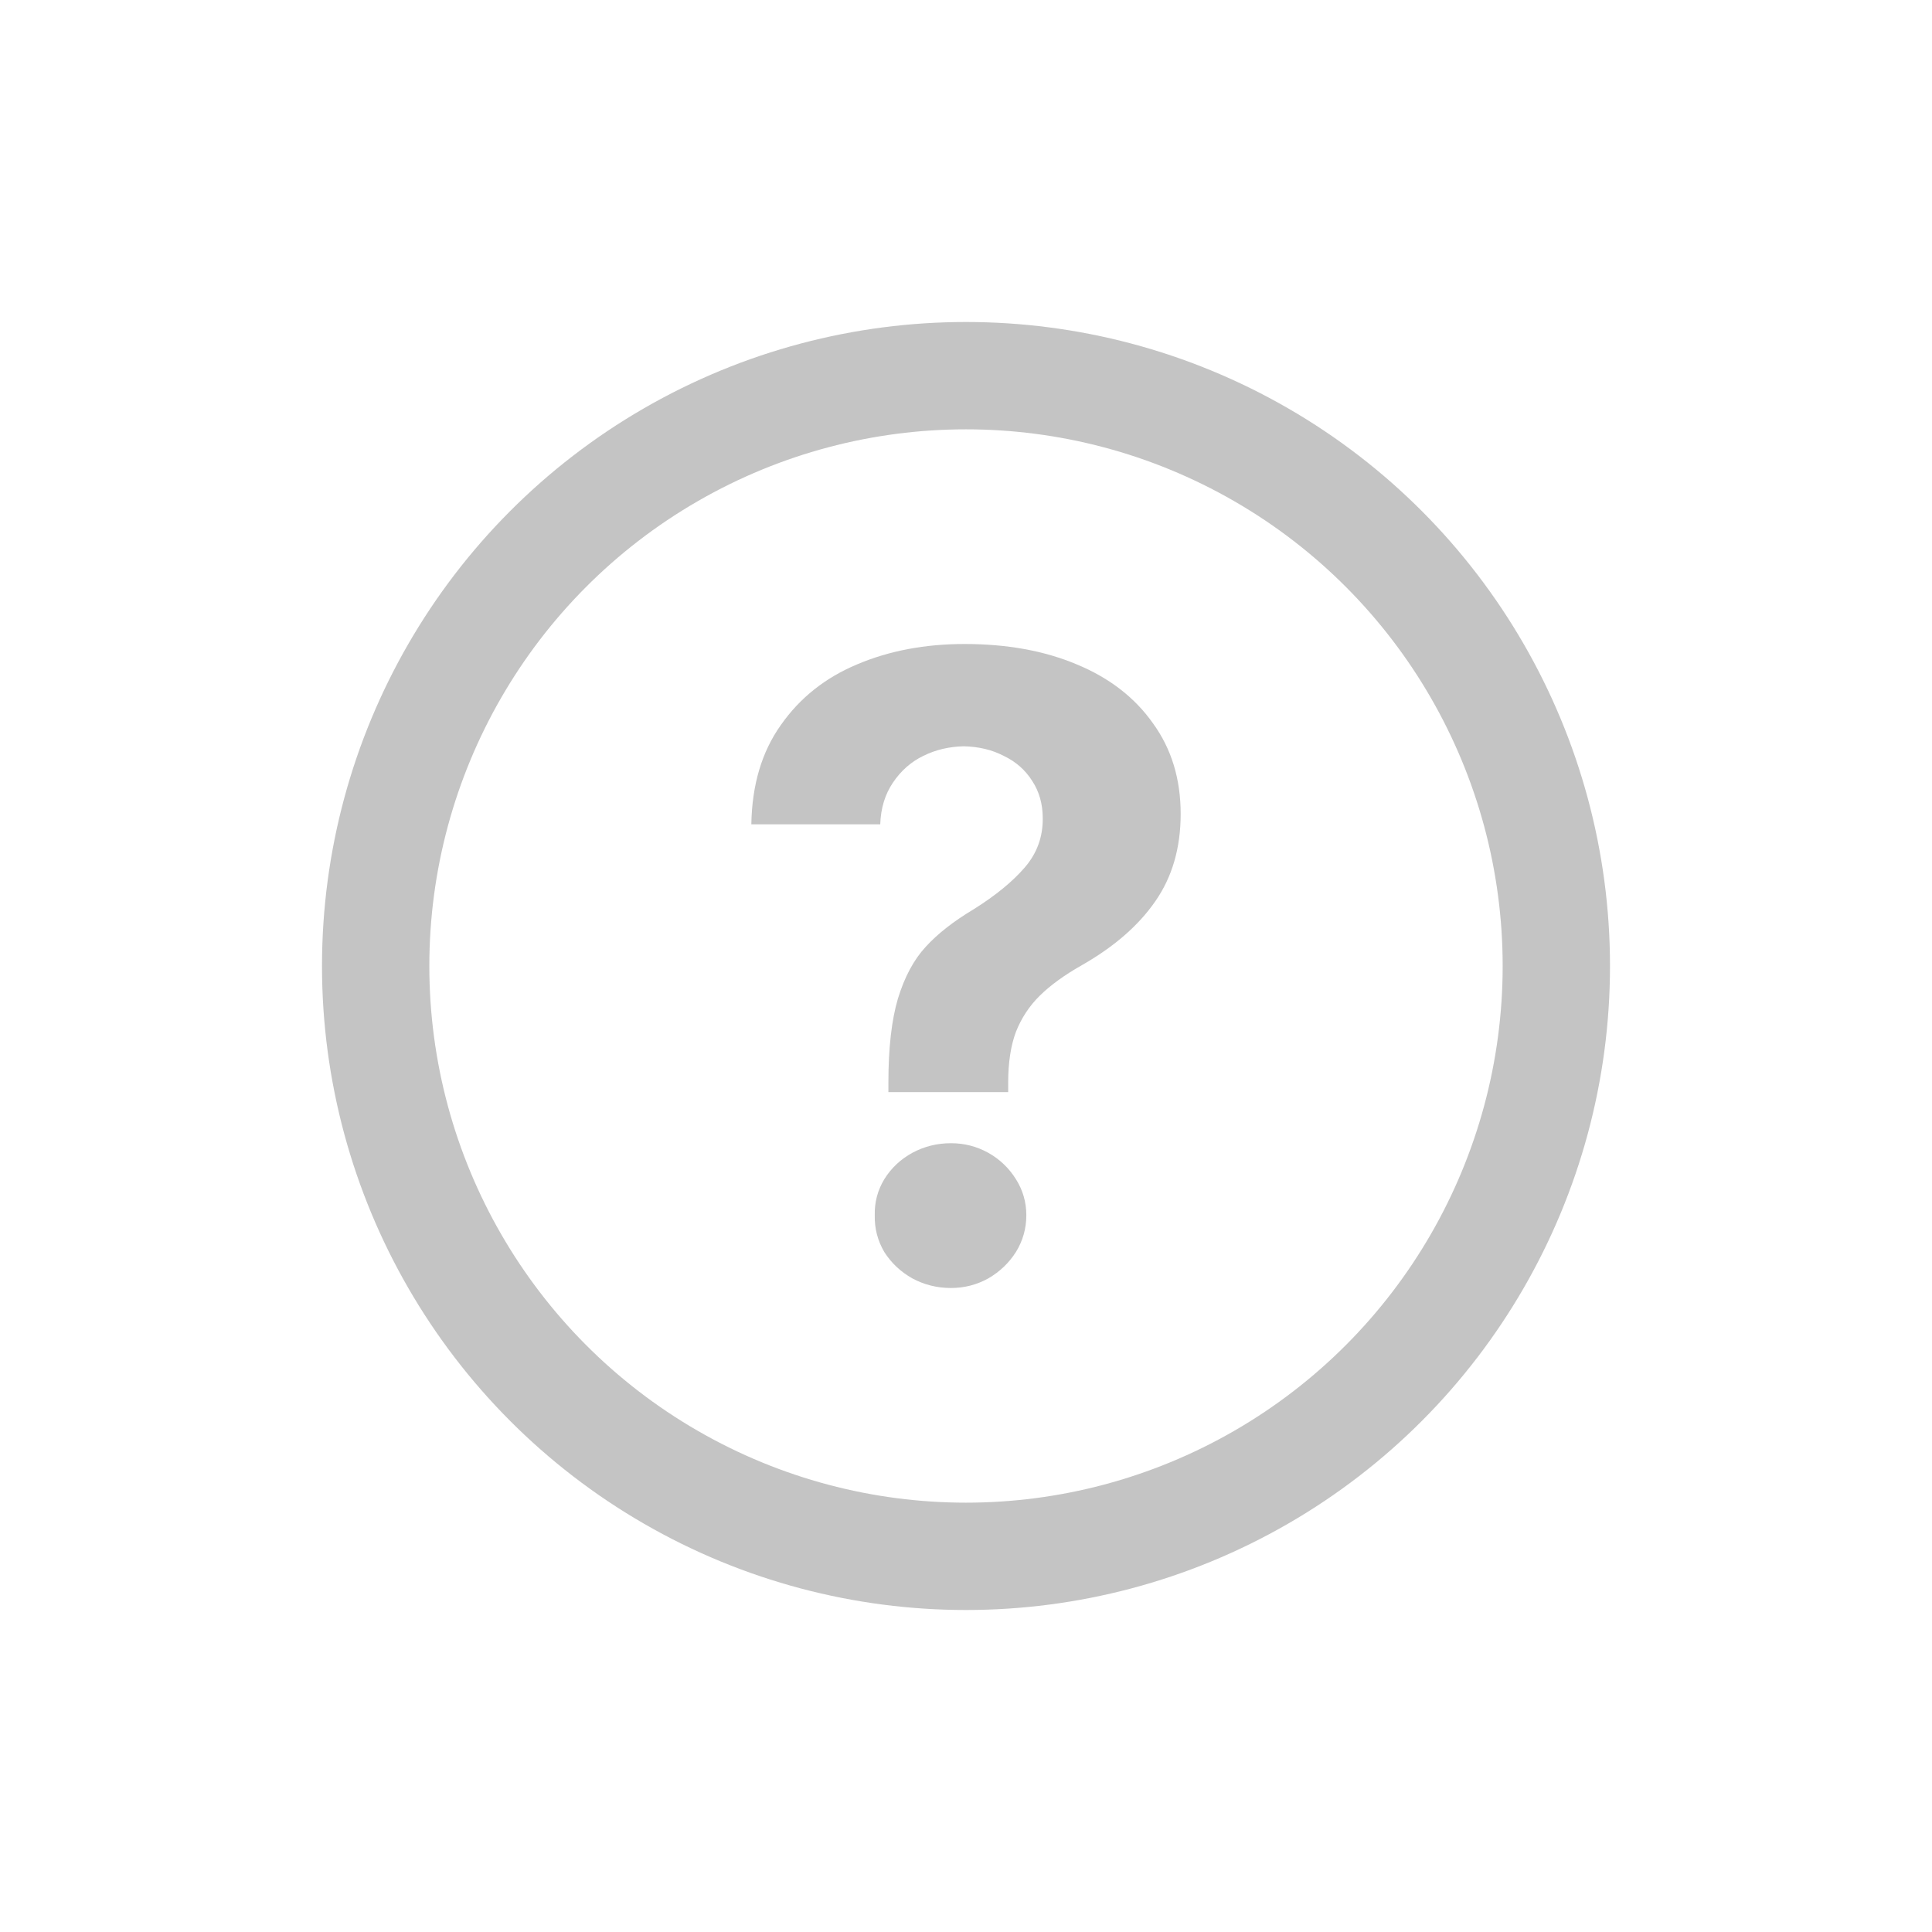 <svg width="18" height="18" viewBox="0 0 18 18" fill="none" xmlns="http://www.w3.org/2000/svg">
<circle cx="9" cy="9" r="5.5" stroke="#C4C4C4"/>
<path d="M8.277 10.086C8.277 9.763 8.307 9.502 8.366 9.303C8.428 9.101 8.514 8.941 8.624 8.822C8.734 8.701 8.883 8.584 9.072 8.471C9.278 8.342 9.437 8.211 9.55 8.079C9.662 7.948 9.717 7.795 9.715 7.623C9.715 7.491 9.682 7.375 9.617 7.276C9.553 7.174 9.464 7.096 9.351 7.042C9.241 6.985 9.117 6.956 8.979 6.953C8.844 6.956 8.718 6.985 8.603 7.042C8.487 7.098 8.393 7.182 8.319 7.292C8.246 7.4 8.206 7.529 8.201 7.68H7C7.006 7.314 7.097 7.005 7.275 6.755C7.452 6.502 7.689 6.314 7.985 6.19C8.284 6.063 8.618 6 8.987 6C9.382 6 9.73 6.063 10.032 6.19C10.336 6.316 10.573 6.499 10.742 6.739C10.914 6.976 11 7.257 11 7.583C11 7.9 10.921 8.172 10.763 8.398C10.608 8.622 10.383 8.818 10.087 8.988C9.92 9.082 9.788 9.178 9.689 9.275C9.591 9.371 9.516 9.485 9.465 9.614C9.417 9.743 9.393 9.9 9.393 10.086V10.175H8.277V10.086ZM8.15 11.322C8.147 11.2 8.177 11.089 8.239 10.986C8.304 10.882 8.391 10.8 8.501 10.74C8.611 10.681 8.731 10.651 8.86 10.651C8.985 10.651 9.1 10.681 9.207 10.74C9.314 10.8 9.4 10.882 9.465 10.986C9.53 11.089 9.562 11.2 9.562 11.322C9.562 11.445 9.53 11.56 9.465 11.665C9.4 11.767 9.314 11.849 9.207 11.911C9.1 11.97 8.985 12 8.86 12C8.731 12 8.611 11.97 8.501 11.911C8.391 11.849 8.304 11.767 8.239 11.665C8.177 11.56 8.147 11.445 8.15 11.322Z" fill="#C4C4C4"/>
</svg>
